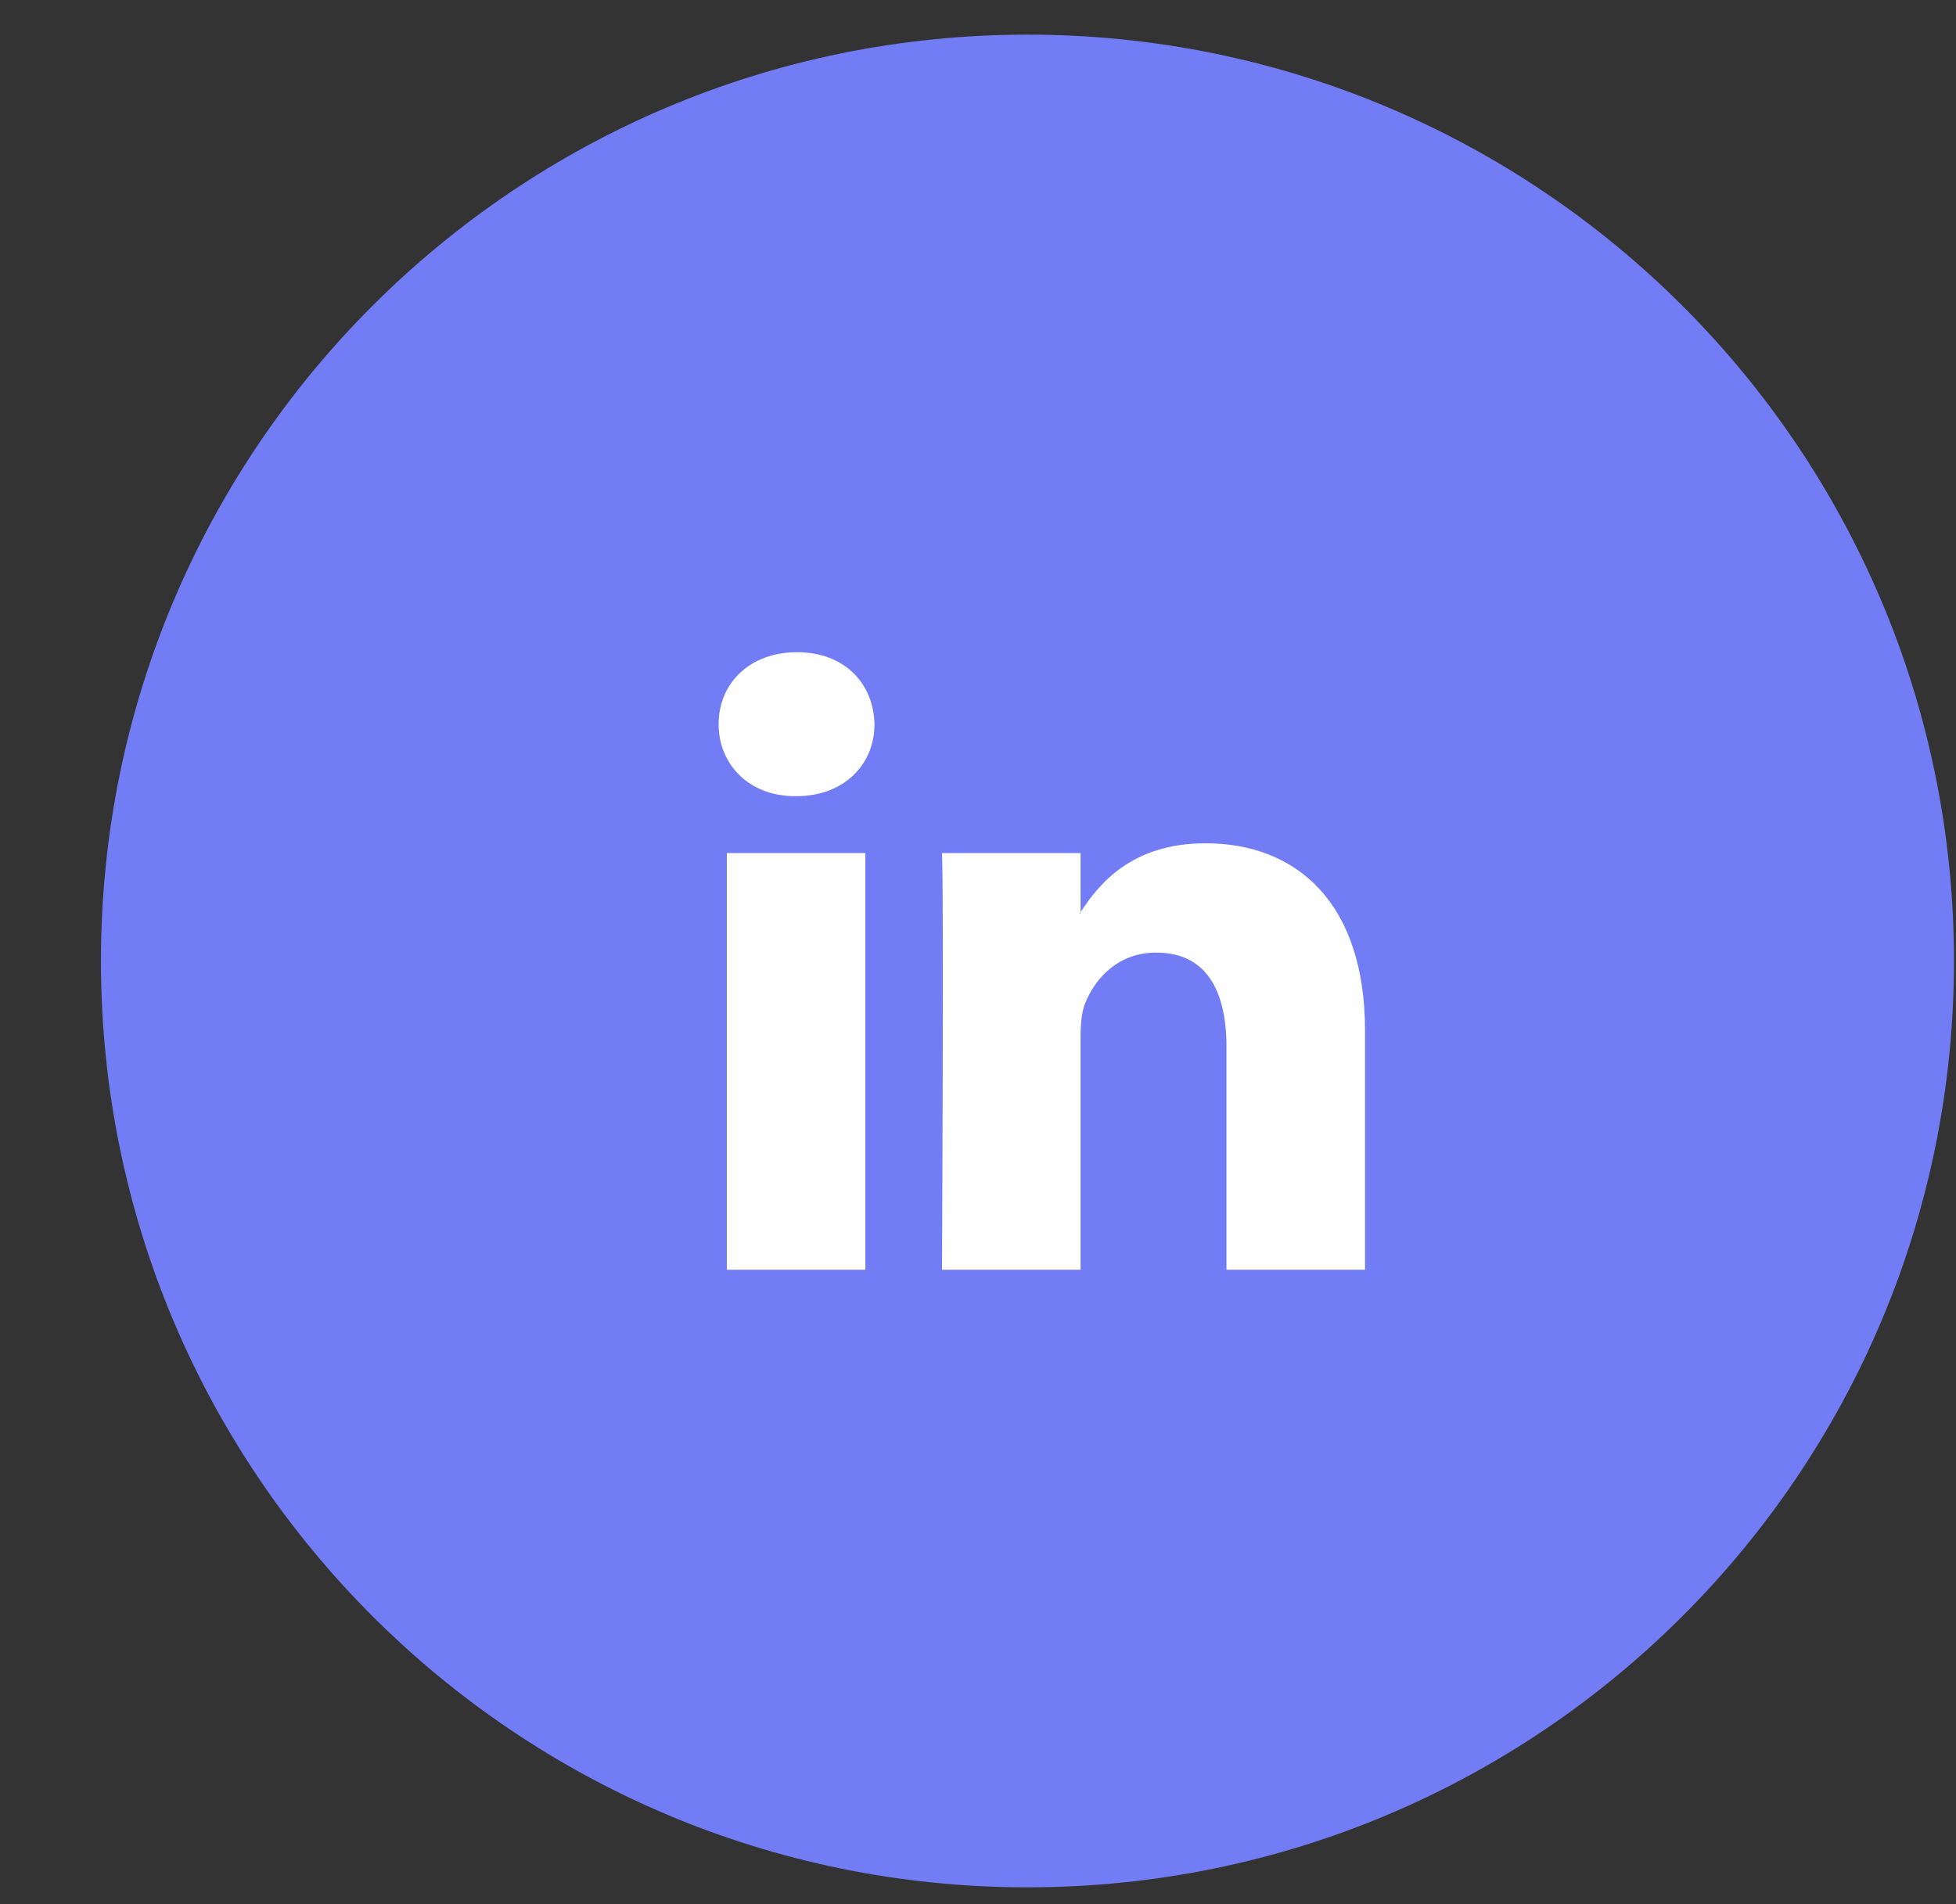 <svg width="38" height="37" viewBox="0 0 38 37" fill="none" xmlns="http://www.w3.org/2000/svg">
<rect x="0" y="0" width="38" height="37" fill="#333333" stroke="none"/>
<g clip-path="url(#clip0)">
<path d="M19.961 36.673C29.902 36.673 37.961 28.614 37.961 18.673C37.961 8.732 29.902 0.673 19.961 0.673C10.02 0.673 1.961 8.732 1.961 18.673C1.961 28.614 10.02 36.673 19.961 36.673Z" fill="#727CF5"/>
<path d="M26.519 20.029V24.673H23.827V20.341C23.827 19.253 23.438 18.51 22.463 18.51C21.719 18.51 21.277 19.01 21.082 19.494C21.011 19.668 20.993 19.908 20.993 20.151V24.673H18.301C18.301 24.673 18.337 17.335 18.301 16.576H20.993V17.723C20.988 17.732 20.98 17.741 20.975 17.75H20.993V17.723C21.351 17.173 21.989 16.386 23.42 16.386C25.191 16.386 26.519 17.543 26.519 20.029ZM15.484 12.673C14.563 12.673 13.961 13.277 13.961 14.072C13.961 14.849 14.546 15.471 15.449 15.471H15.466C16.405 15.471 16.989 14.849 16.989 14.072C16.971 13.277 16.405 12.673 15.484 12.673ZM14.121 24.673H16.812V16.576H14.121V24.673Z" fill="white"/>
</g>
<defs>
<clipPath id="clip0">
<rect width="37" height="37" fill="white" transform="translate(0.988)"/>
</clipPath>
</defs>
</svg>
